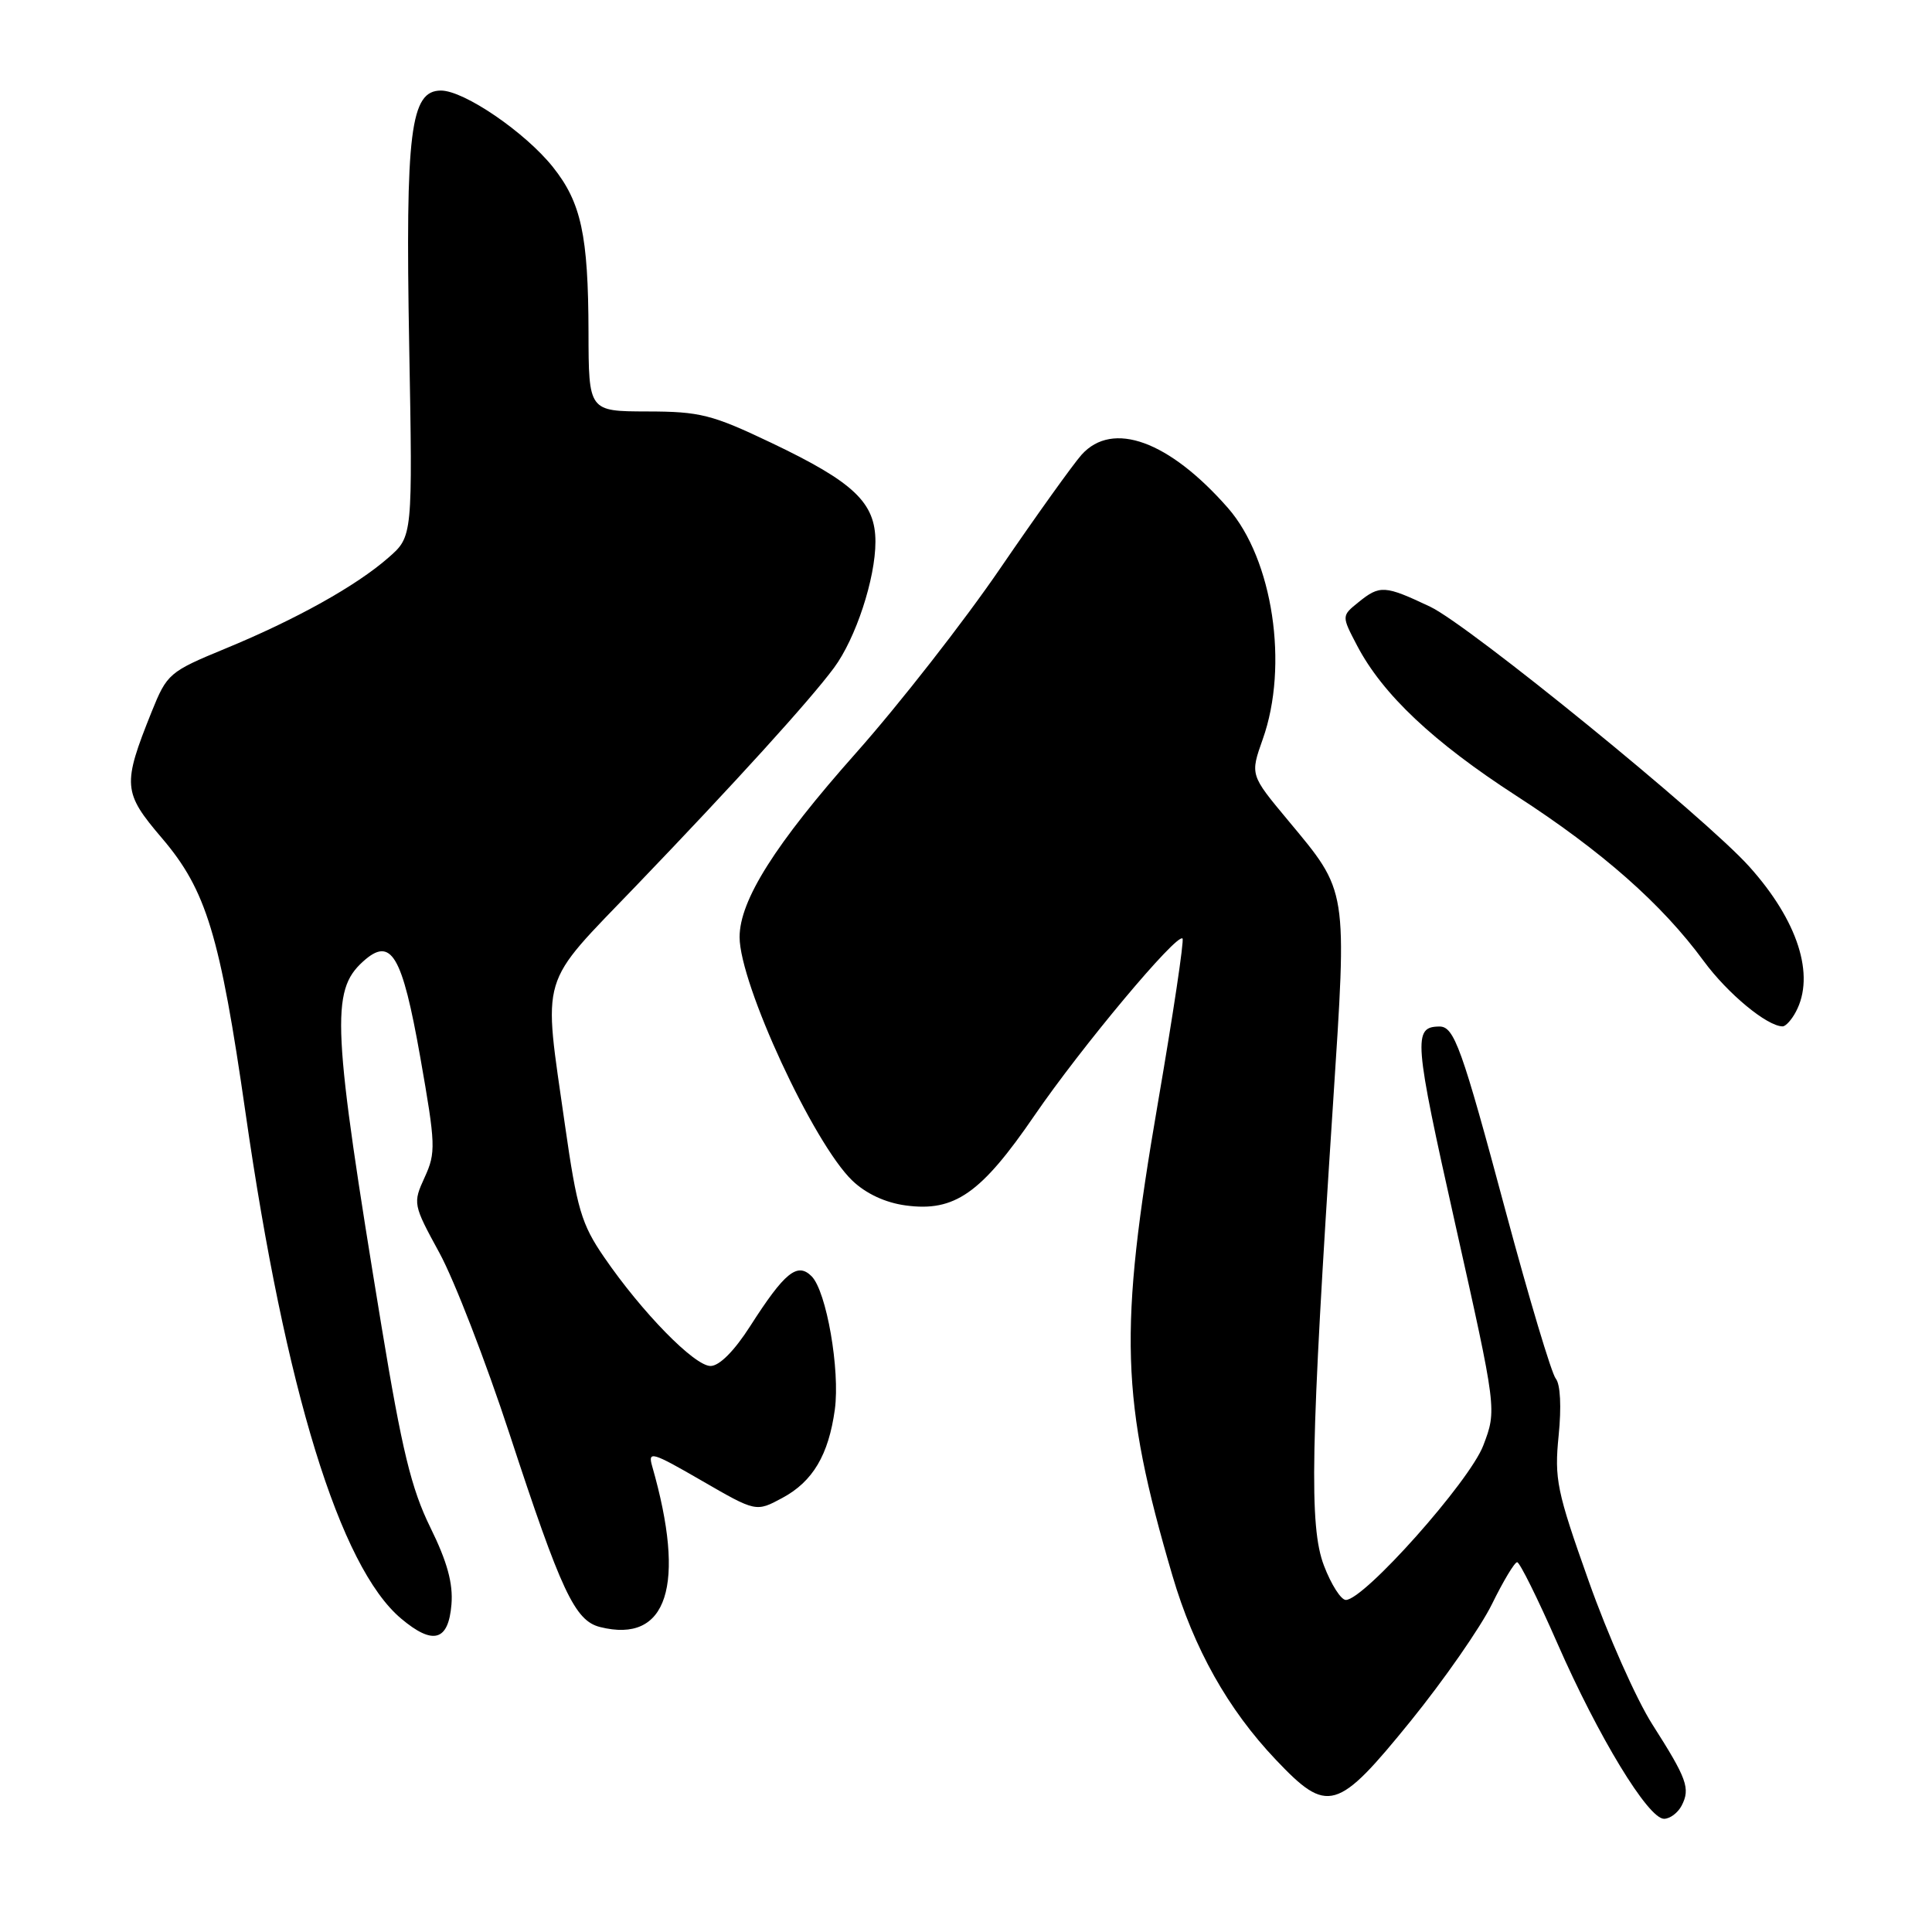 <?xml version="1.0" encoding="UTF-8" standalone="no"?>
<!DOCTYPE svg PUBLIC "-//W3C//DTD SVG 1.1//EN" "http://www.w3.org/Graphics/SVG/1.1/DTD/svg11.dtd" >
<svg xmlns="http://www.w3.org/2000/svg" xmlns:xlink="http://www.w3.org/1999/xlink" version="1.1" viewBox="0 0 256 256">
 <g >
 <path fill="currentColor"
d=" M 222.83 239.25 C 224.00 236.97 223.54 235.70 218.95 228.50 C 216.84 225.20 213.04 216.65 210.51 209.50 C 206.27 197.57 205.95 195.98 206.53 190.20 C 206.91 186.43 206.76 183.42 206.15 182.68 C 205.59 182.01 202.62 172.08 199.54 160.62 C 193.67 138.72 192.69 135.99 190.71 136.02 C 187.22 136.06 187.35 137.75 192.82 162.16 C 198.34 186.82 198.34 186.82 196.54 191.54 C 194.72 196.31 180.75 212.00 178.33 212.00 C 177.69 212.00 176.38 209.95 175.43 207.45 C 173.45 202.27 173.65 191.74 176.63 146.29 C 178.51 117.43 178.65 118.29 170.63 108.65 C 165.65 102.67 165.65 102.67 167.32 97.95 C 170.79 88.20 168.66 74.11 162.71 67.31 C 154.91 58.42 147.43 55.69 143.32 60.25 C 142.21 61.49 137.36 68.26 132.55 75.29 C 127.75 82.32 119.13 93.35 113.41 99.79 C 102.72 111.83 98.00 119.30 98.00 124.17 C 98.00 130.36 107.79 151.51 112.94 156.44 C 114.75 158.17 117.32 159.37 120.03 159.73 C 126.49 160.60 130.00 158.14 137.08 147.80 C 143.28 138.75 155.94 123.61 156.69 124.36 C 156.92 124.58 155.45 134.38 153.43 146.13 C 148.21 176.48 148.49 185.42 155.35 208.77 C 158.20 218.46 162.71 226.50 169.07 233.19 C 175.93 240.42 177.17 240.06 186.91 228.06 C 191.34 222.59 196.19 215.61 197.69 212.56 C 199.19 209.50 200.69 207.00 201.03 207.00 C 201.37 207.00 203.77 211.84 206.36 217.75 C 211.78 230.12 218.39 241.00 220.49 241.00 C 221.28 241.00 222.33 240.21 222.83 239.25 Z  M 59.82 212.60 C 60.05 209.81 59.26 206.94 57.02 202.39 C 54.50 197.26 53.27 192.19 50.56 175.78 C 44.03 136.10 43.79 131.31 48.10 127.41 C 51.83 124.03 53.28 126.46 55.69 140.10 C 57.73 151.69 57.77 152.73 56.27 156.00 C 54.70 159.44 54.72 159.59 58.23 166.02 C 60.19 169.61 64.37 180.41 67.52 190.02 C 74.37 210.92 76.17 214.75 79.51 215.59 C 88.44 217.83 90.95 210.07 86.41 194.26 C 85.83 192.22 86.40 192.39 92.97 196.19 C 100.18 200.36 100.18 200.36 103.67 198.48 C 107.71 196.31 109.79 192.78 110.62 186.77 C 111.33 181.54 109.51 171.08 107.54 169.11 C 105.65 167.22 103.97 168.59 99.41 175.71 C 97.30 179.01 95.32 181.00 94.15 181.00 C 92.01 181.00 85.04 173.87 80.04 166.57 C 77.04 162.21 76.45 160.18 74.86 149.07 C 71.96 128.64 71.27 130.93 84.34 117.32 C 97.42 103.70 107.31 92.81 110.50 88.50 C 113.39 84.61 116.00 76.67 116.00 71.78 C 116.00 66.60 113.16 63.90 102.21 58.68 C 94.34 54.93 92.76 54.53 85.75 54.52 C 78.00 54.50 78.00 54.50 77.98 44.00 C 77.95 31.16 77.01 26.83 73.26 22.13 C 69.58 17.52 61.49 12.00 58.43 12.00 C 54.38 12.00 53.71 17.38 54.22 45.79 C 54.68 71.08 54.68 71.08 51.48 73.88 C 47.23 77.62 39.21 82.09 29.84 85.95 C 22.42 89.01 22.13 89.27 20.10 94.30 C 16.20 104.02 16.28 104.99 21.46 111.06 C 27.34 117.95 29.15 123.92 32.54 147.50 C 37.80 184.14 45.03 207.64 53.15 214.47 C 57.38 218.03 59.42 217.46 59.82 212.60 Z  M 237.96 134.07 C 240.55 129.24 238.23 122.00 231.79 114.83 C 225.95 108.31 194.66 82.83 189.50 80.39 C 183.48 77.54 182.84 77.50 179.99 79.81 C 177.76 81.61 177.76 81.61 179.83 85.56 C 183.21 92.01 189.91 98.32 200.91 105.44 C 212.27 112.79 220.20 119.78 225.74 127.33 C 228.92 131.66 234.15 135.99 236.21 136.00 C 236.61 136.00 237.40 135.13 237.96 134.07 Z "/>
</g>
</svg>